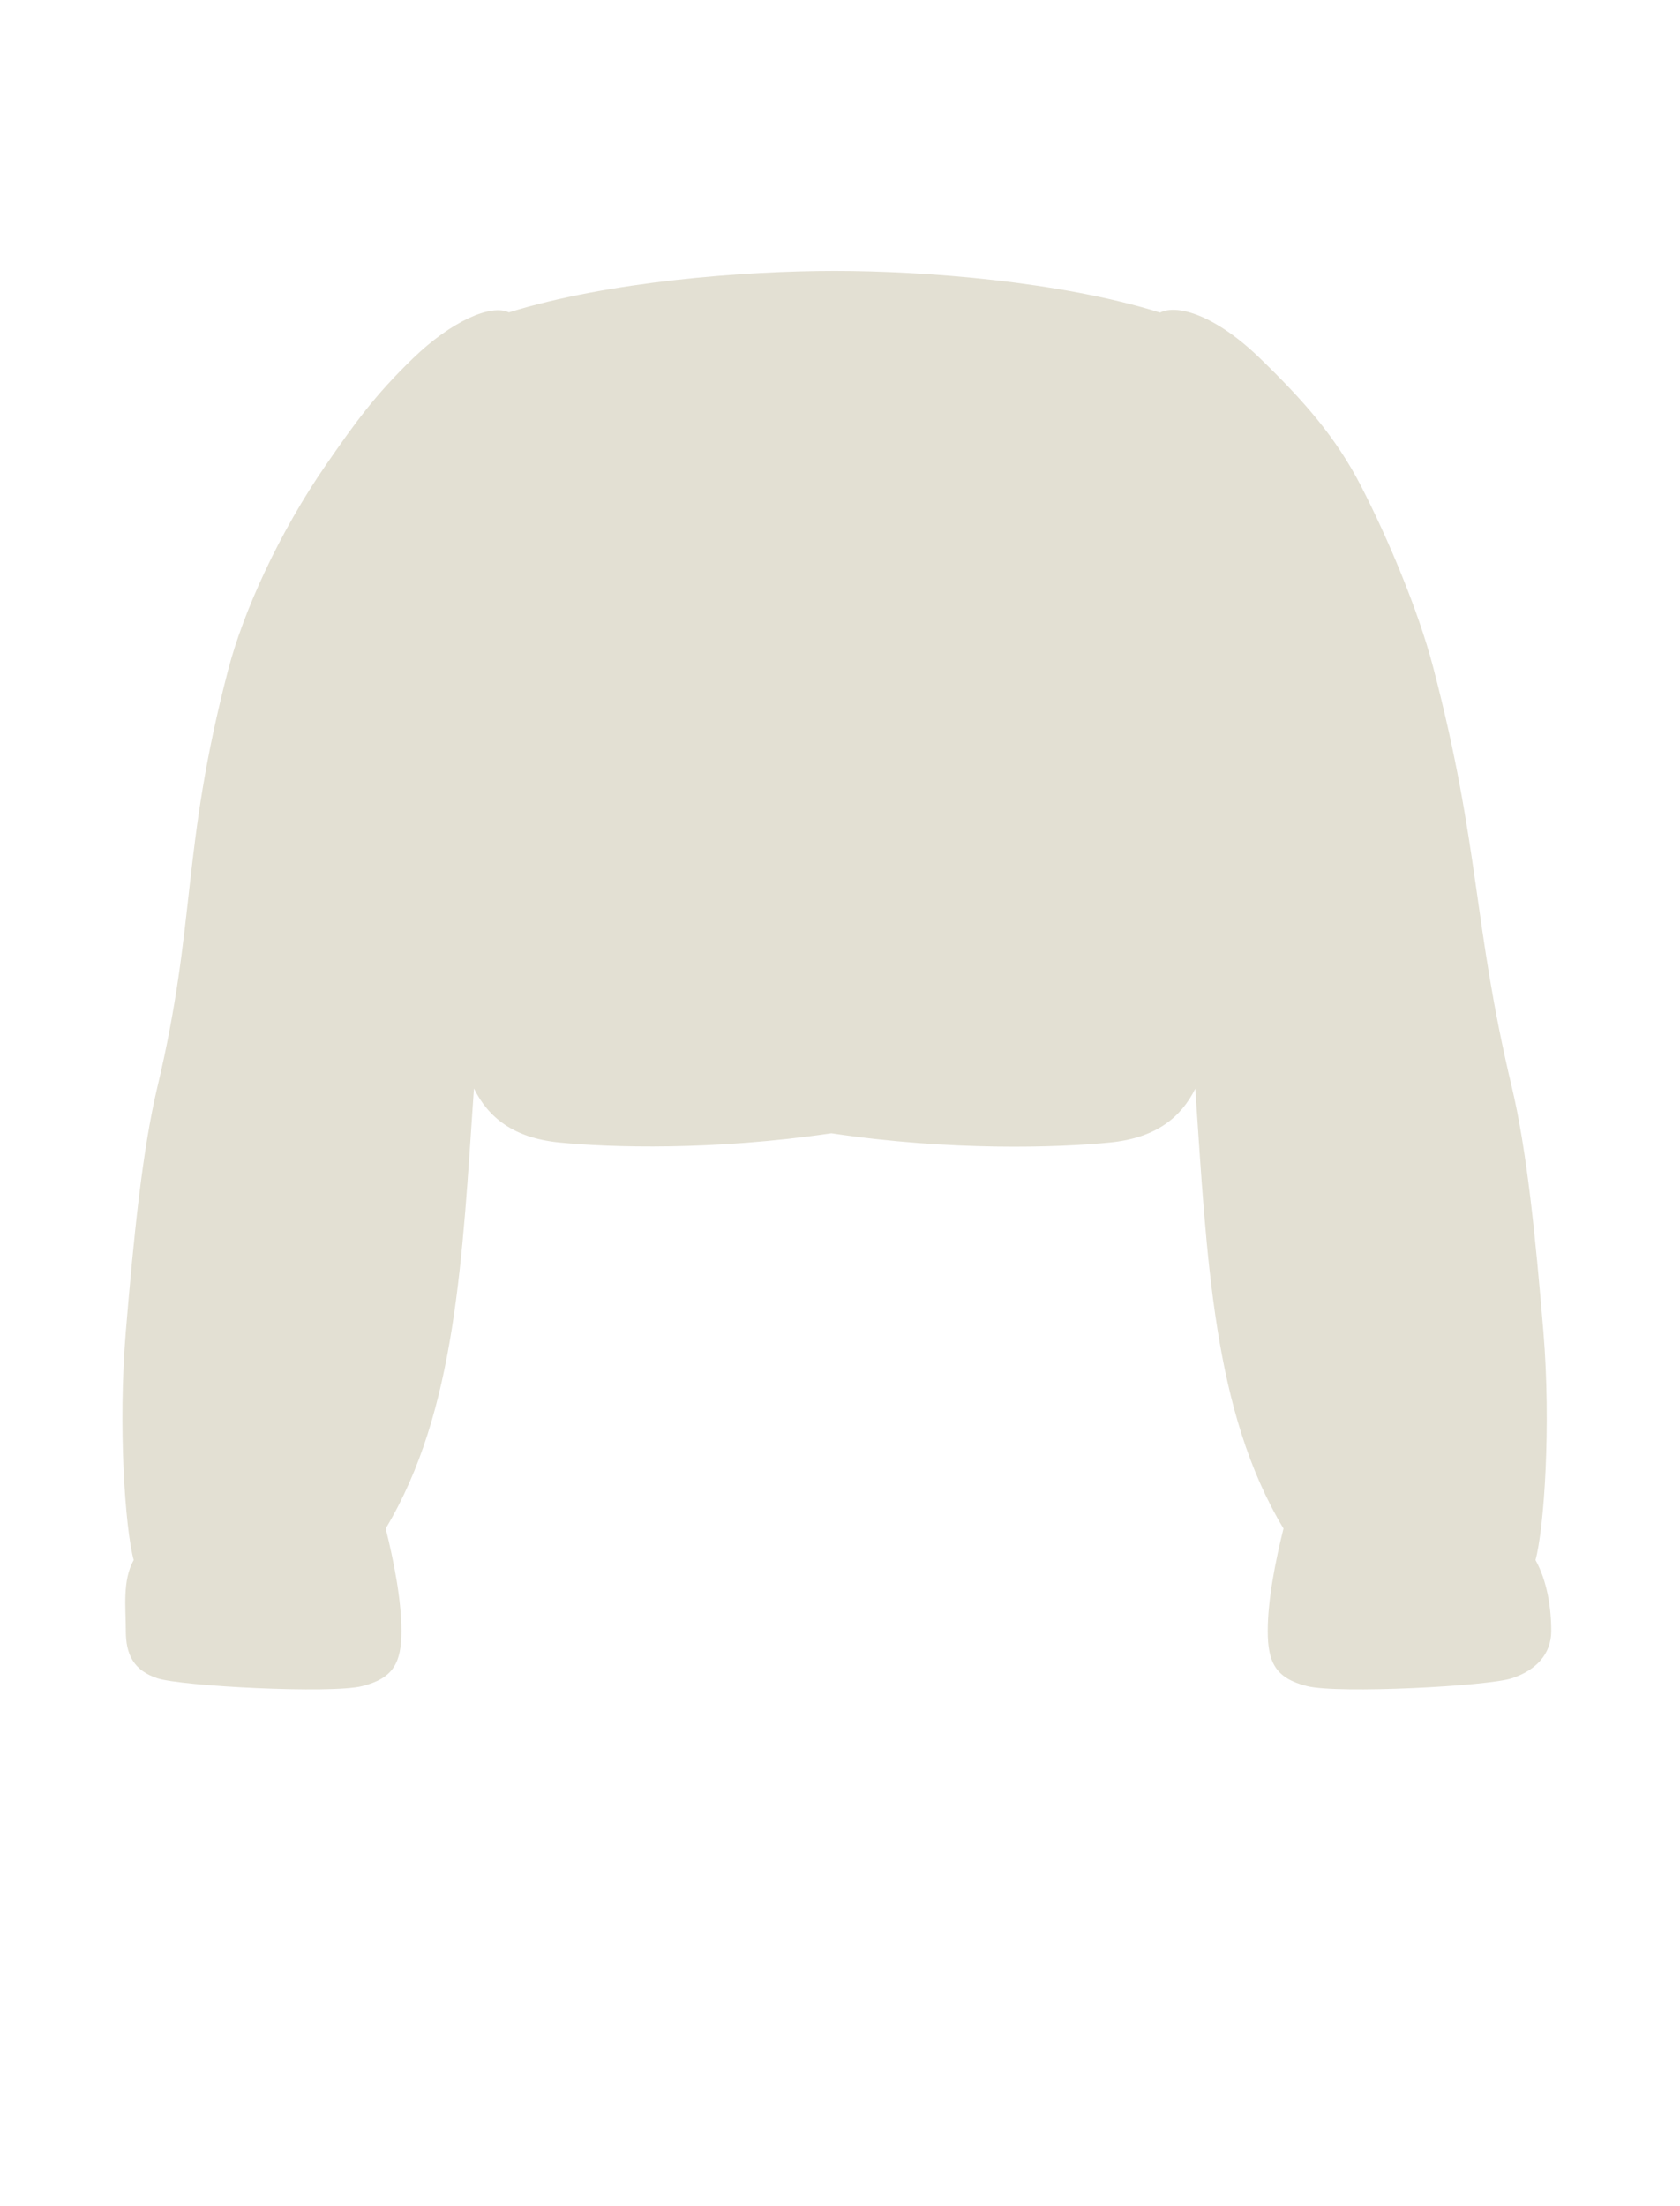 <svg width="64" height="84" viewBox="0 0 64 84" fill="none" xmlns="http://www.w3.org/2000/svg">
<path d="M31.67 43.15C36.231 43.832 40.3 43.699 42.295 43.5C44.036 43.326 44.993 42.545 45.534 41.452C45.982 47.975 46.212 53.728 48.895 58.2C48.595 59.4 48.295 60.9 48.295 62.1C48.295 63.3 48.595 63.9 49.795 64.2C50.995 64.5 56.695 64.2 57.595 63.9C58.495 63.6 59.095 63 59.095 62.1C59.095 61.2 58.933 60.187 58.495 59.4C58.821 58.206 59.095 54.3 58.795 50.7C58.495 47.1 58.168 43.804 57.595 41.4C56.095 35.1 56.4 32.313 54.599 25.413C54.023 23.205 52.839 20.429 51.86 18.529C50.881 16.628 49.666 15.261 48.002 13.645C46.337 12.029 44.868 11.563 44.193 11.902C40.391 10.717 35.251 10.315 31.797 10.315C28.35 10.315 23.184 10.715 19.385 11.895C18.713 11.565 17.201 12.224 15.732 13.645C14.264 15.066 13.525 16.103 12.426 17.69C10.632 20.281 9.269 23.292 8.693 25.5C6.893 32.4 7.493 35.1 5.993 41.4C5.421 43.804 5.093 47.1 4.793 50.7C4.493 54.3 4.767 58.206 5.093 59.4C4.655 60.187 4.793 61.2 4.793 62.1C4.793 63 5.093 63.6 5.993 63.9C6.893 64.2 12.593 64.5 13.793 64.2C14.993 63.9 15.293 63.3 15.293 62.1C15.293 60.9 14.993 59.4 14.693 58.2C17.378 53.725 17.607 47.969 18.055 41.442C18.595 42.541 19.552 43.325 21.299 43.5C23.274 43.697 27.163 43.811 31.67 43.15Z" fill="#E3E0D3"/>
</svg>
